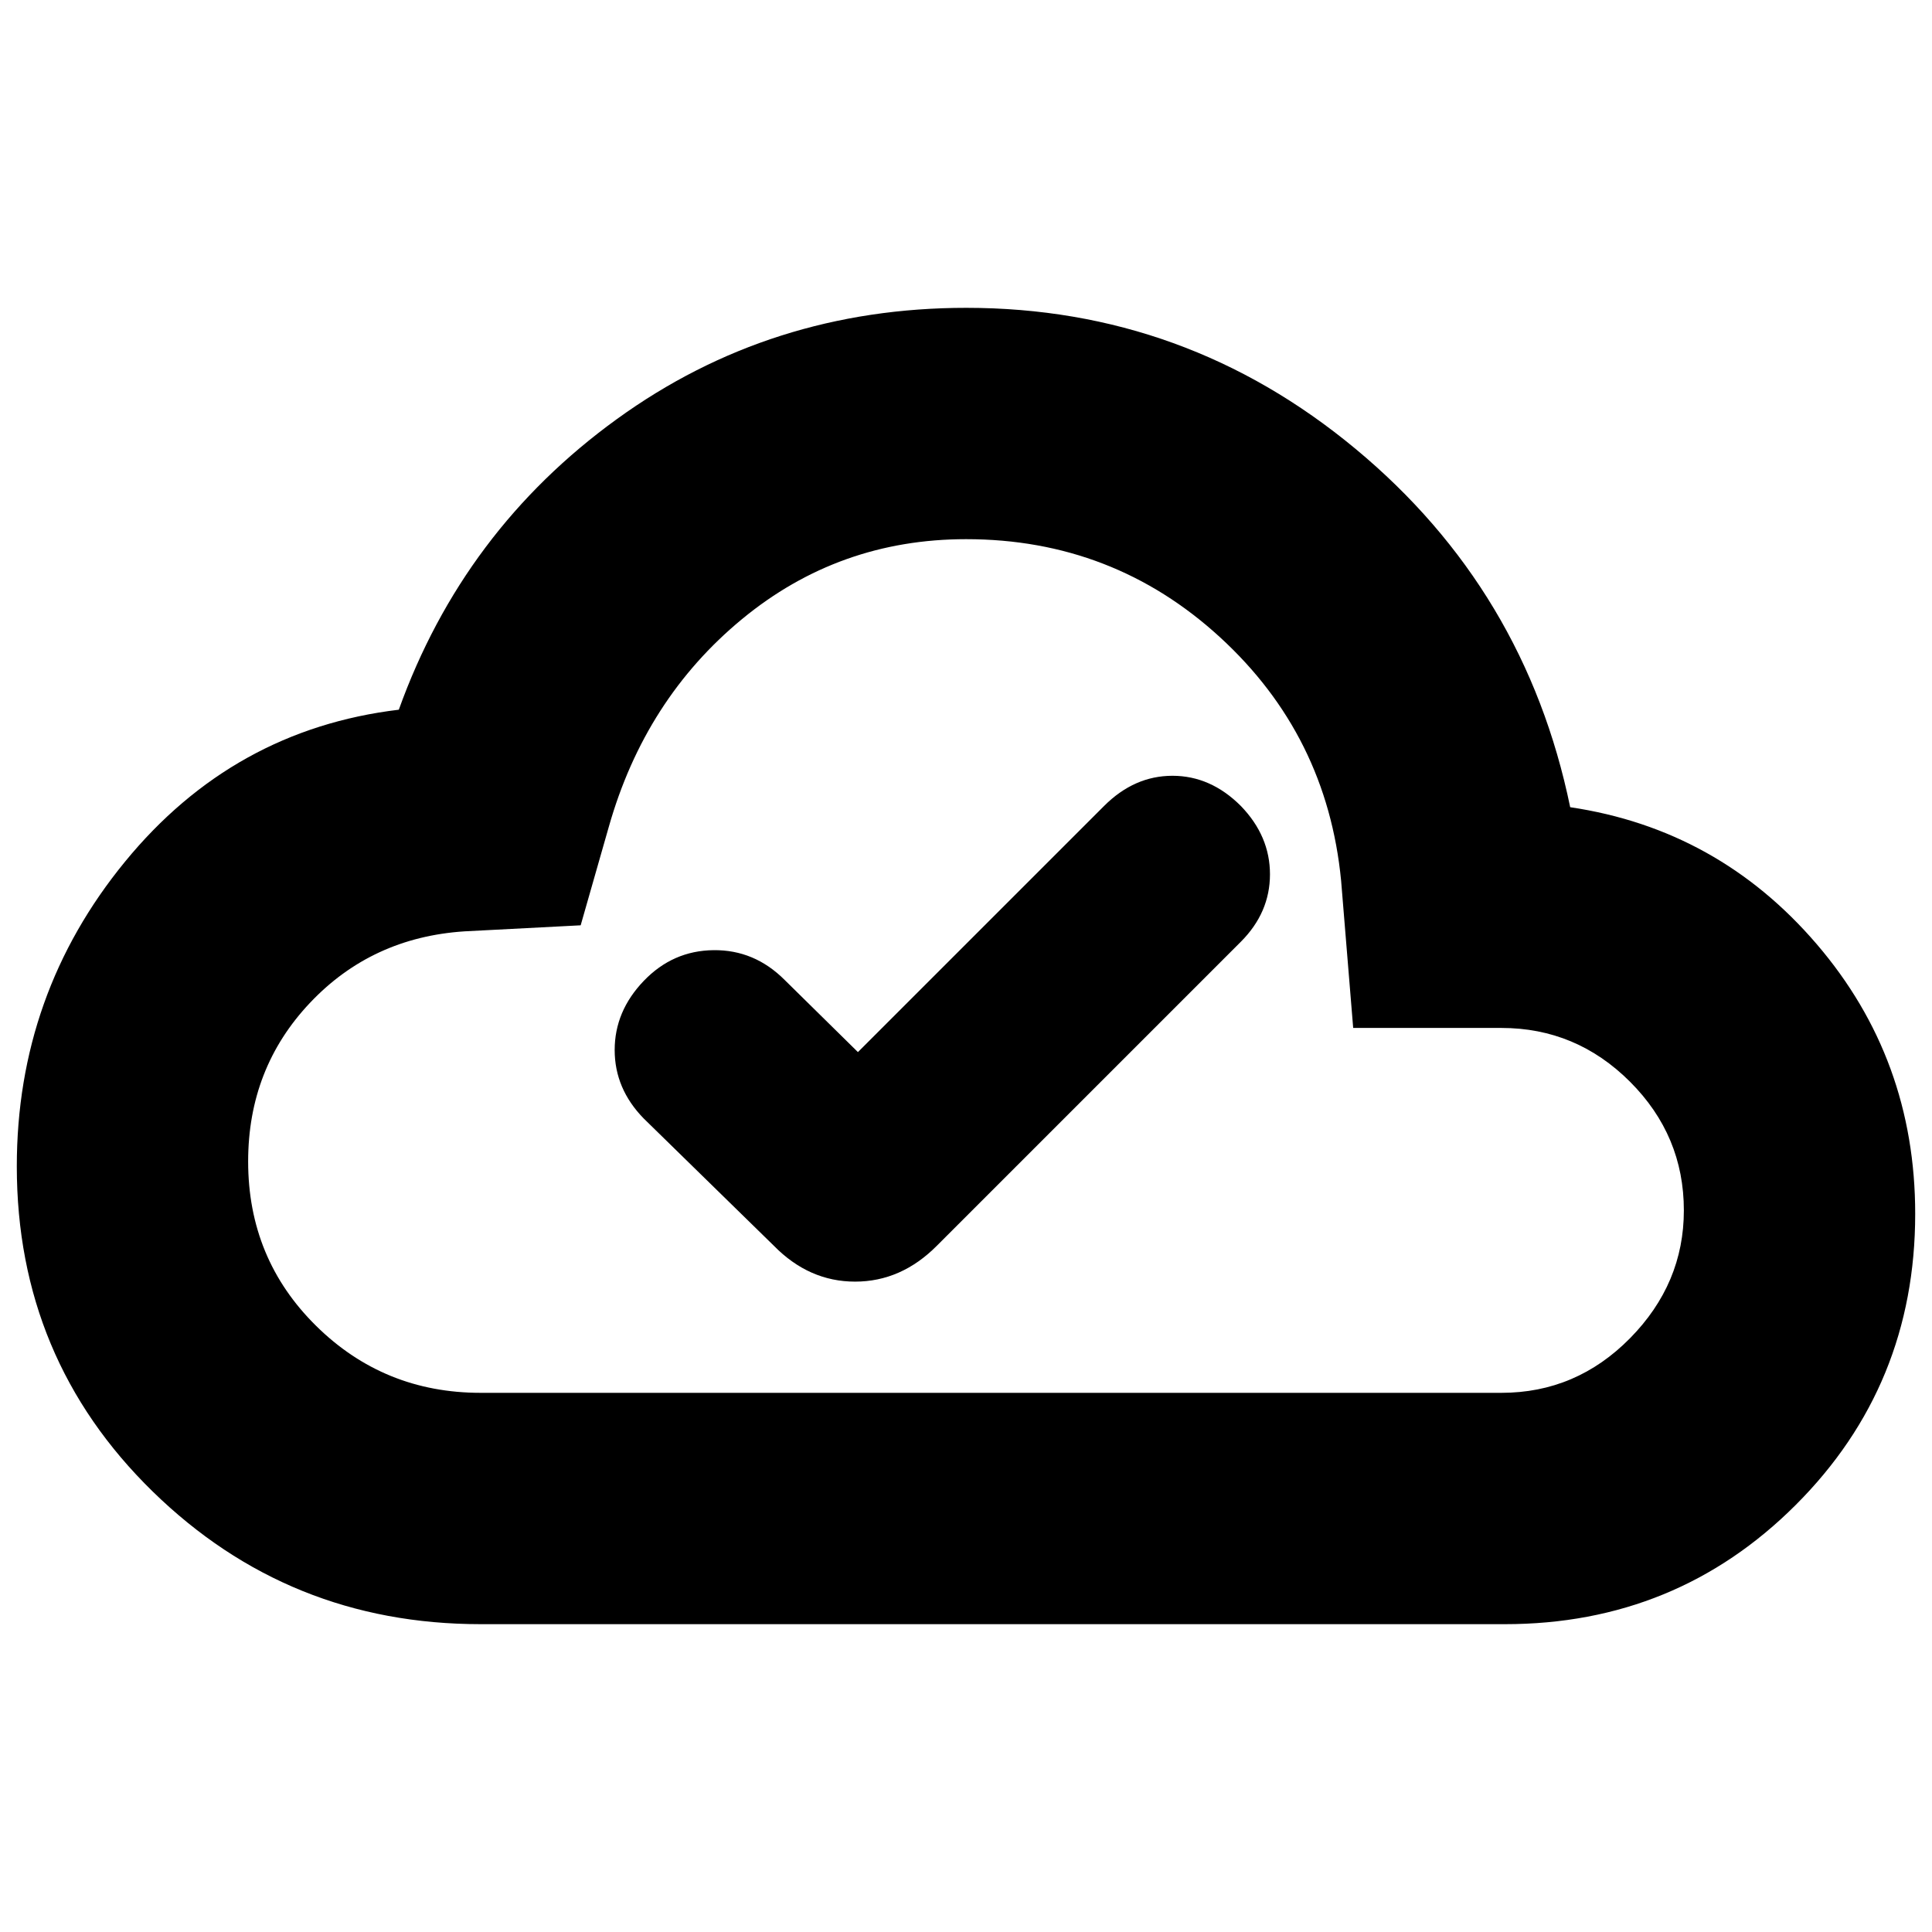<svg xmlns="http://www.w3.org/2000/svg" height="20" viewBox="0 -960 960 960" width="20"><path d="m426.3-437.22-36.43-35.87q-15-15-35.28-14.78-20.29.22-34.72 15.28-14.44 15.06-14.44 34.33 0 19.27 14.44 34.04L384.52-341q17.47 17.83 40.37 17.83 22.91 0 40.63-17.83l151.09-151.09q14.43-14.48 14.43-33.48 0-19-14.47-33.95-14.99-15-33.98-15-18.98 0-33.98 15L426.3-437.22ZM238.83-152.96q-95.51 0-163-65.96Q8.35-284.88 8.35-380.43q0-85.79 53.78-151.42 53.78-65.63 136.04-75.5 32-89.13 108.35-144.41t173.66-55.28q108.95 0 193.36 70.06 84.42 70.07 106.68 178.07 73.56 10.95 122.5 68.05 48.93 57.09 48.93 133.99 0 85.3-59.31 144.61-59.3 59.3-144.6 59.3H238.83Zm0-114.95h507.21q37.18 0 63.92-27.14 26.74-27.14 26.74-63.52 0-37.17-26.74-63.91-26.74-26.74-63.92-26.74h-73.65l-6-73.2q-7-72.19-60.17-120.93-53.17-48.74-126.15-48.74-63.24 0-111.39 39.74-48.15 39.73-66.15 103.13l-14 49-57.7 3q-46.06 3-76.79 35.51-30.74 32.51-30.74 78.85 0 48.34 33.74 81.64 33.73 33.31 81.79 33.31ZM480-480Z"/></svg>
